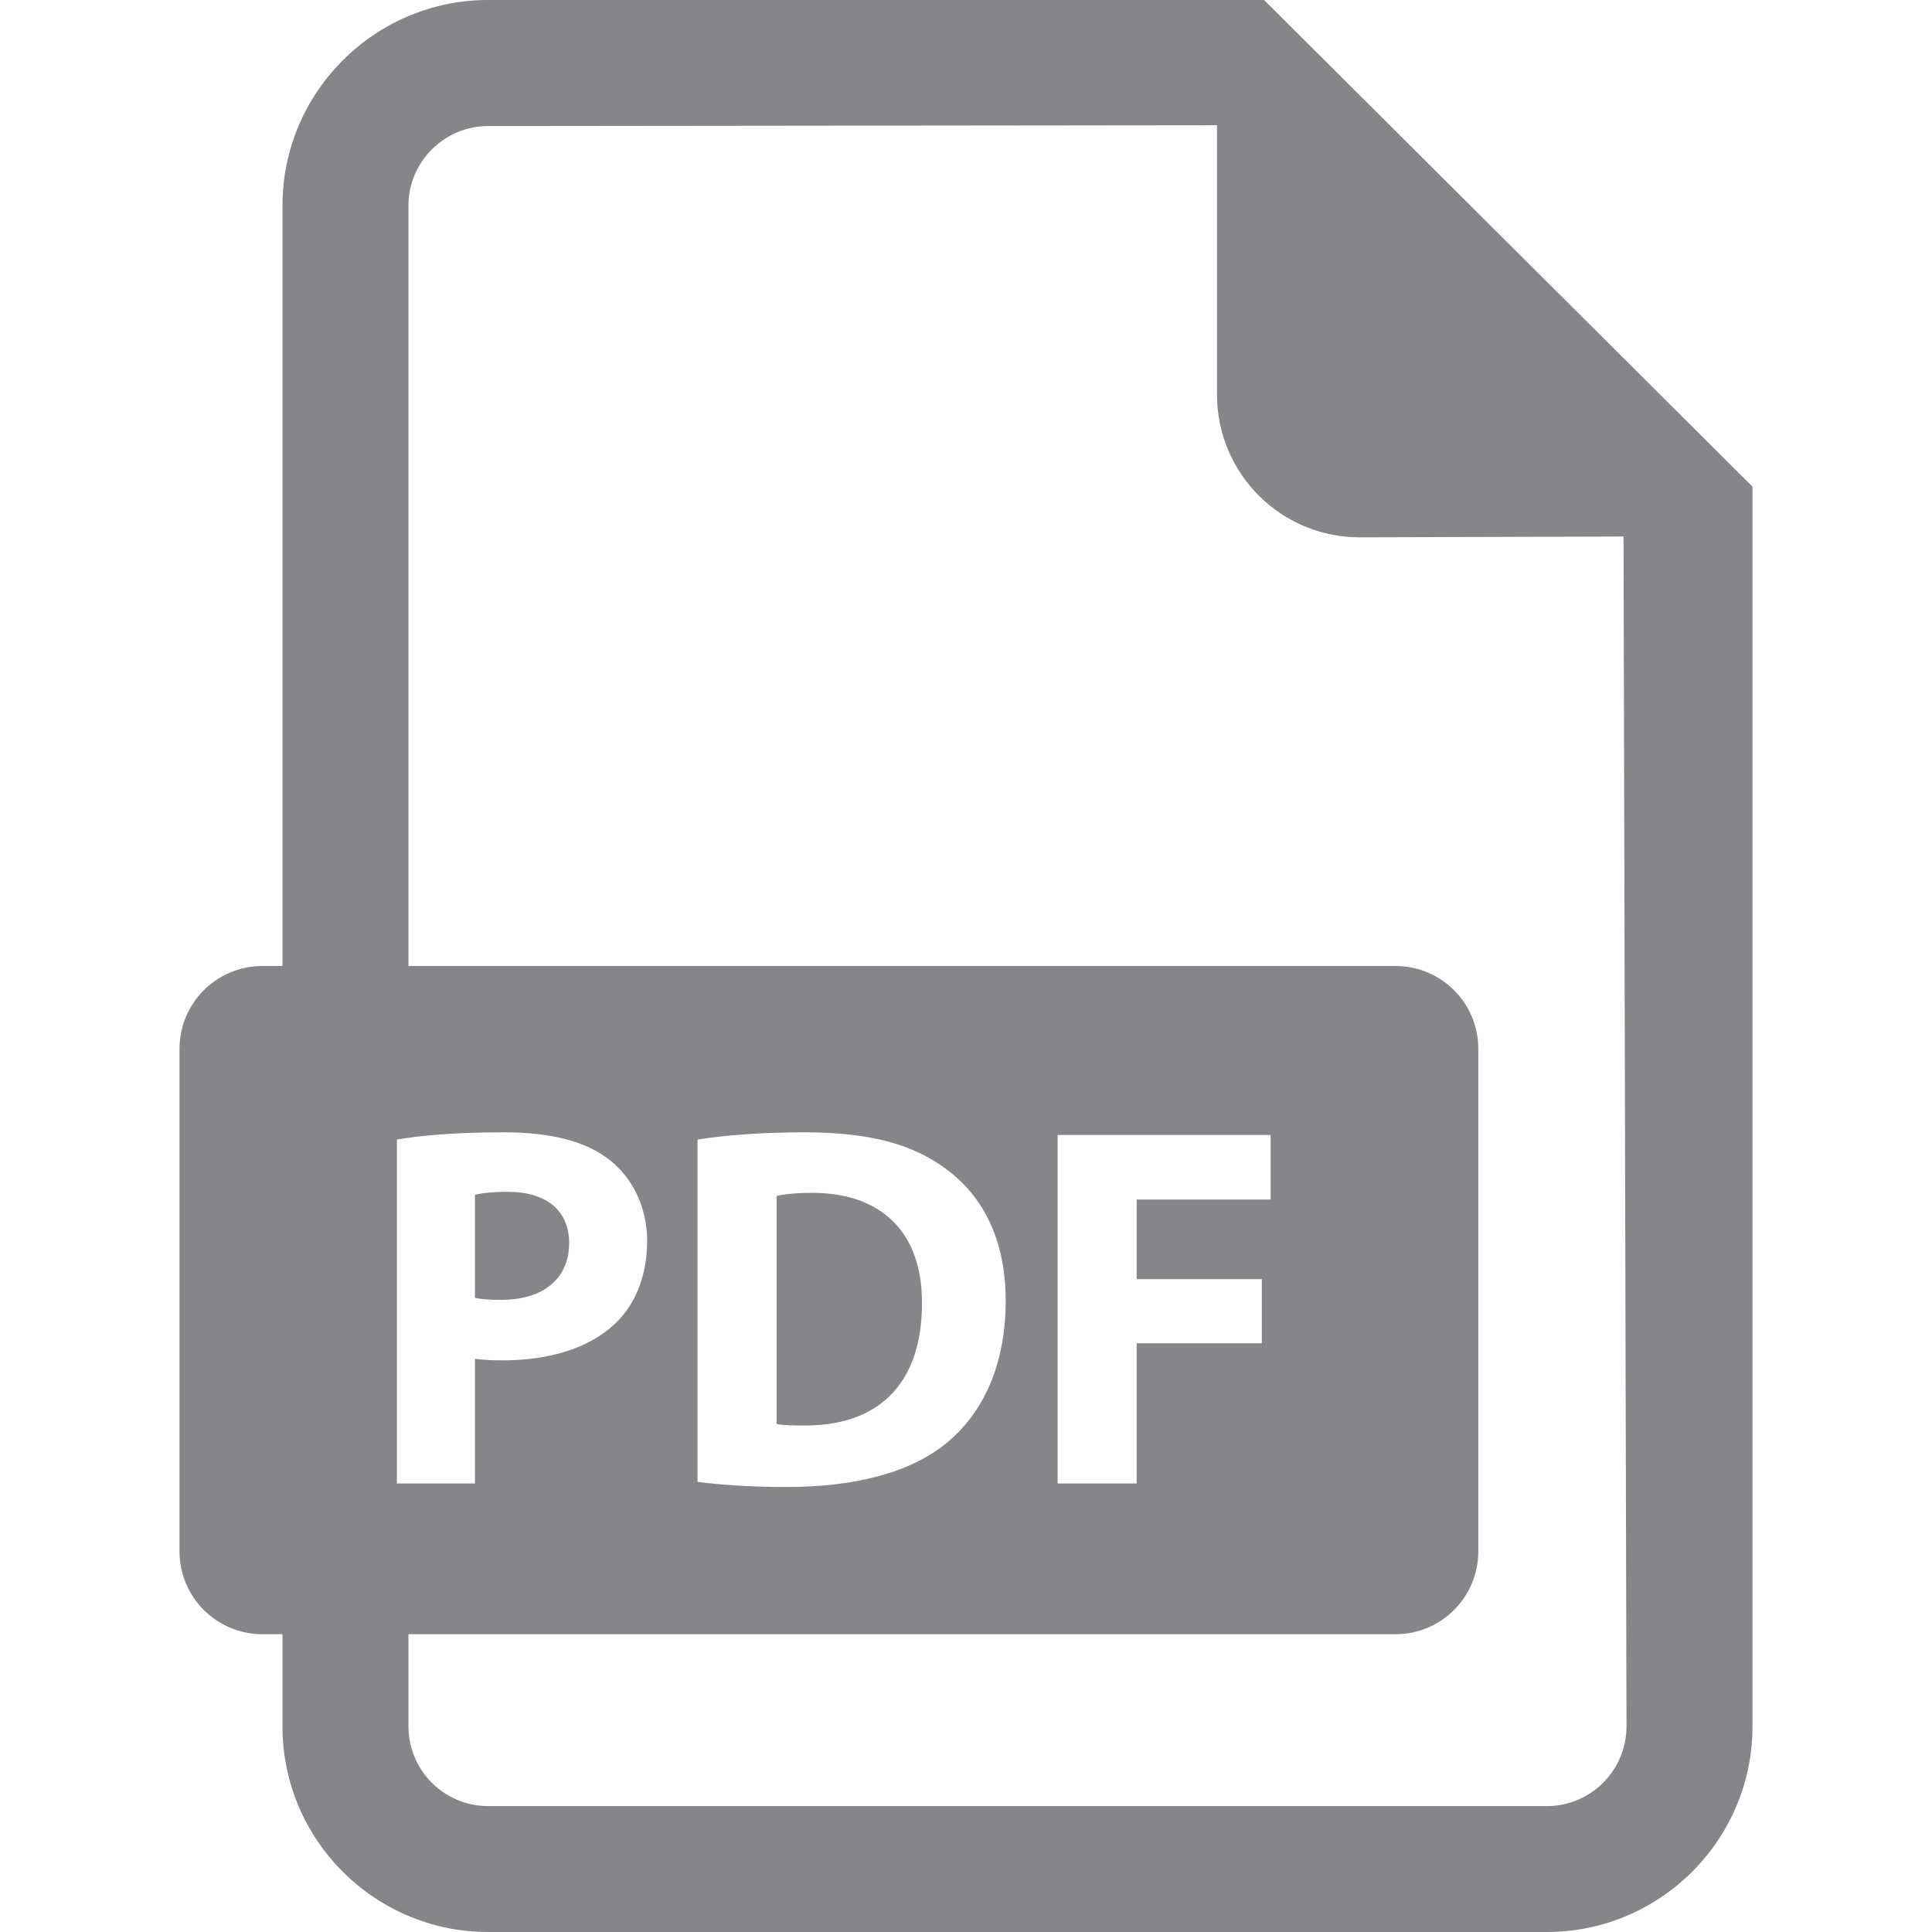 <svg width="24" height="24" viewBox="0 0 24 24" fill="none" xmlns="http://www.w3.org/2000/svg">
<g opacity="0.55">
<path d="M7.07 15.441C7.07 15.042 6.793 14.805 6.305 14.805C6.106 14.805 5.971 14.824 5.9 14.843V16.122C5.984 16.141 6.087 16.147 6.228 16.147C6.748 16.147 7.07 15.884 7.07 15.441Z" fill="#202228"/>
<path d="M10.091 14.818C9.872 14.818 9.731 14.837 9.647 14.856V17.689C9.731 17.708 9.866 17.708 9.988 17.708C10.874 17.715 11.453 17.227 11.453 16.192C11.459 15.293 10.932 14.818 10.091 14.818Z" fill="#202228"/>
<path d="M15.703 0H6.064C4.655 0 3.509 1.147 3.509 2.554V12H3.26C2.691 12 2.23 12.46 2.23 13.029V19.272C2.23 19.84 2.691 20.301 3.26 20.301H3.509V21.446C3.509 22.855 4.655 24 6.064 24H19.216C20.623 24 21.77 22.855 21.77 21.446V6.045L15.703 0ZM4.931 14.156C5.232 14.105 5.656 14.066 6.254 14.066C6.858 14.066 7.288 14.182 7.577 14.413C7.853 14.631 8.039 14.991 8.039 15.415C8.039 15.839 7.898 16.199 7.641 16.443C7.307 16.757 6.813 16.899 6.235 16.899C6.106 16.899 5.991 16.892 5.9 16.88V18.428H4.931V14.156ZM19.216 22.436H6.064C5.518 22.436 5.074 21.992 5.074 21.446V20.301H17.335C17.904 20.301 18.364 19.84 18.364 19.272V13.029C18.364 12.46 17.904 12 17.335 12H5.074V2.554C5.074 2.01 5.518 1.566 6.064 1.566L15.118 1.556V4.903C15.118 5.881 15.911 6.675 16.889 6.675L20.168 6.665L20.205 21.445C20.205 21.992 19.761 22.436 19.216 22.436ZM8.665 18.408V14.156C9.024 14.099 9.493 14.066 9.988 14.066C10.81 14.066 11.343 14.214 11.761 14.528C12.21 14.863 12.493 15.395 12.493 16.16C12.493 16.989 12.191 17.561 11.773 17.914C11.318 18.293 10.624 18.472 9.776 18.472C9.268 18.472 8.909 18.44 8.665 18.408ZM15.675 15.89V16.687H14.12V18.428H13.138V14.099H15.784V14.901H14.12V15.89H15.675Z" fill="#202228"/>
</g>
</svg>
